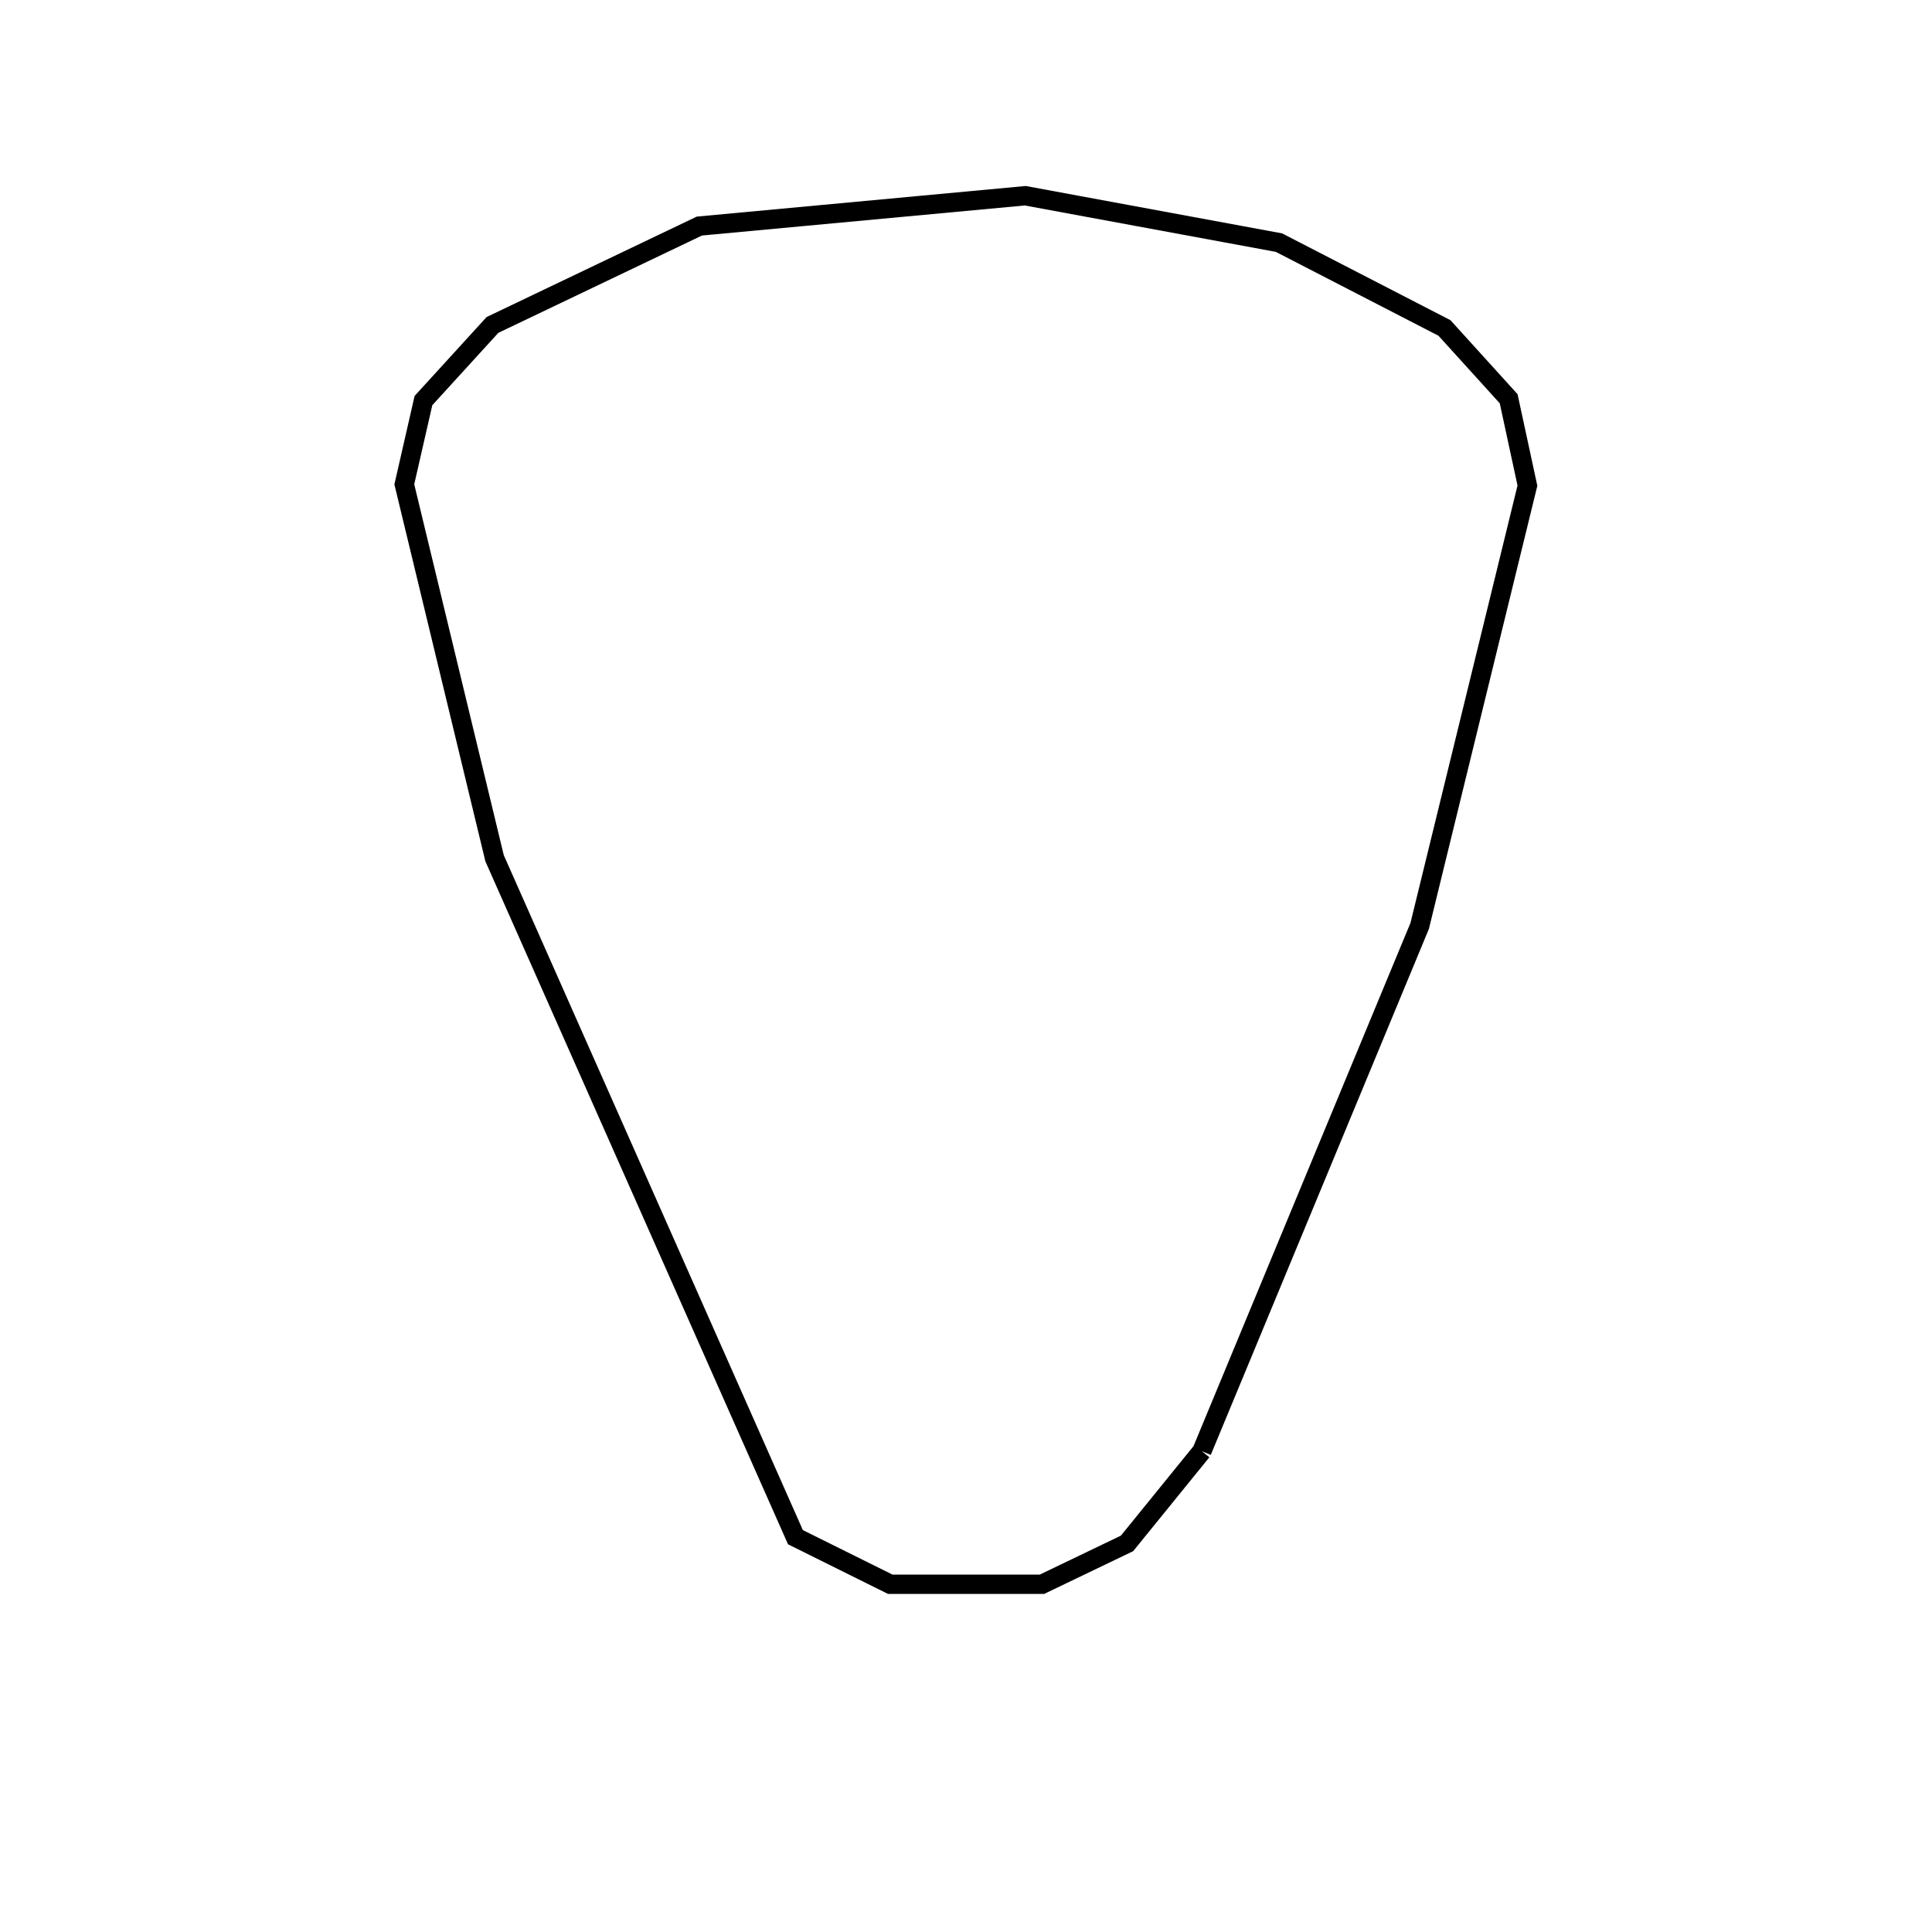 <svg xmlns:svg="http://www.w3.org/2000/svg" viewBox="0 0 100 100"><svg:path d="M 62.208,75.114 L 73.483,47.924 L 79.059,25.137 L 78.088,20.639 L 74.765,16.975 L 66.198,12.558 L 53.067,10.131 L 36.199,11.701 L 25.49,16.819 L 21.918,20.734 L 20.927,25.069 L 25.599,44.422 L 41.172,79.565 L 46.077,82 L 53.93,82.002 L 58.335,79.886 L 62.208,75.114 L 62.208,75.114" fill="none" stroke="black" /></svg>